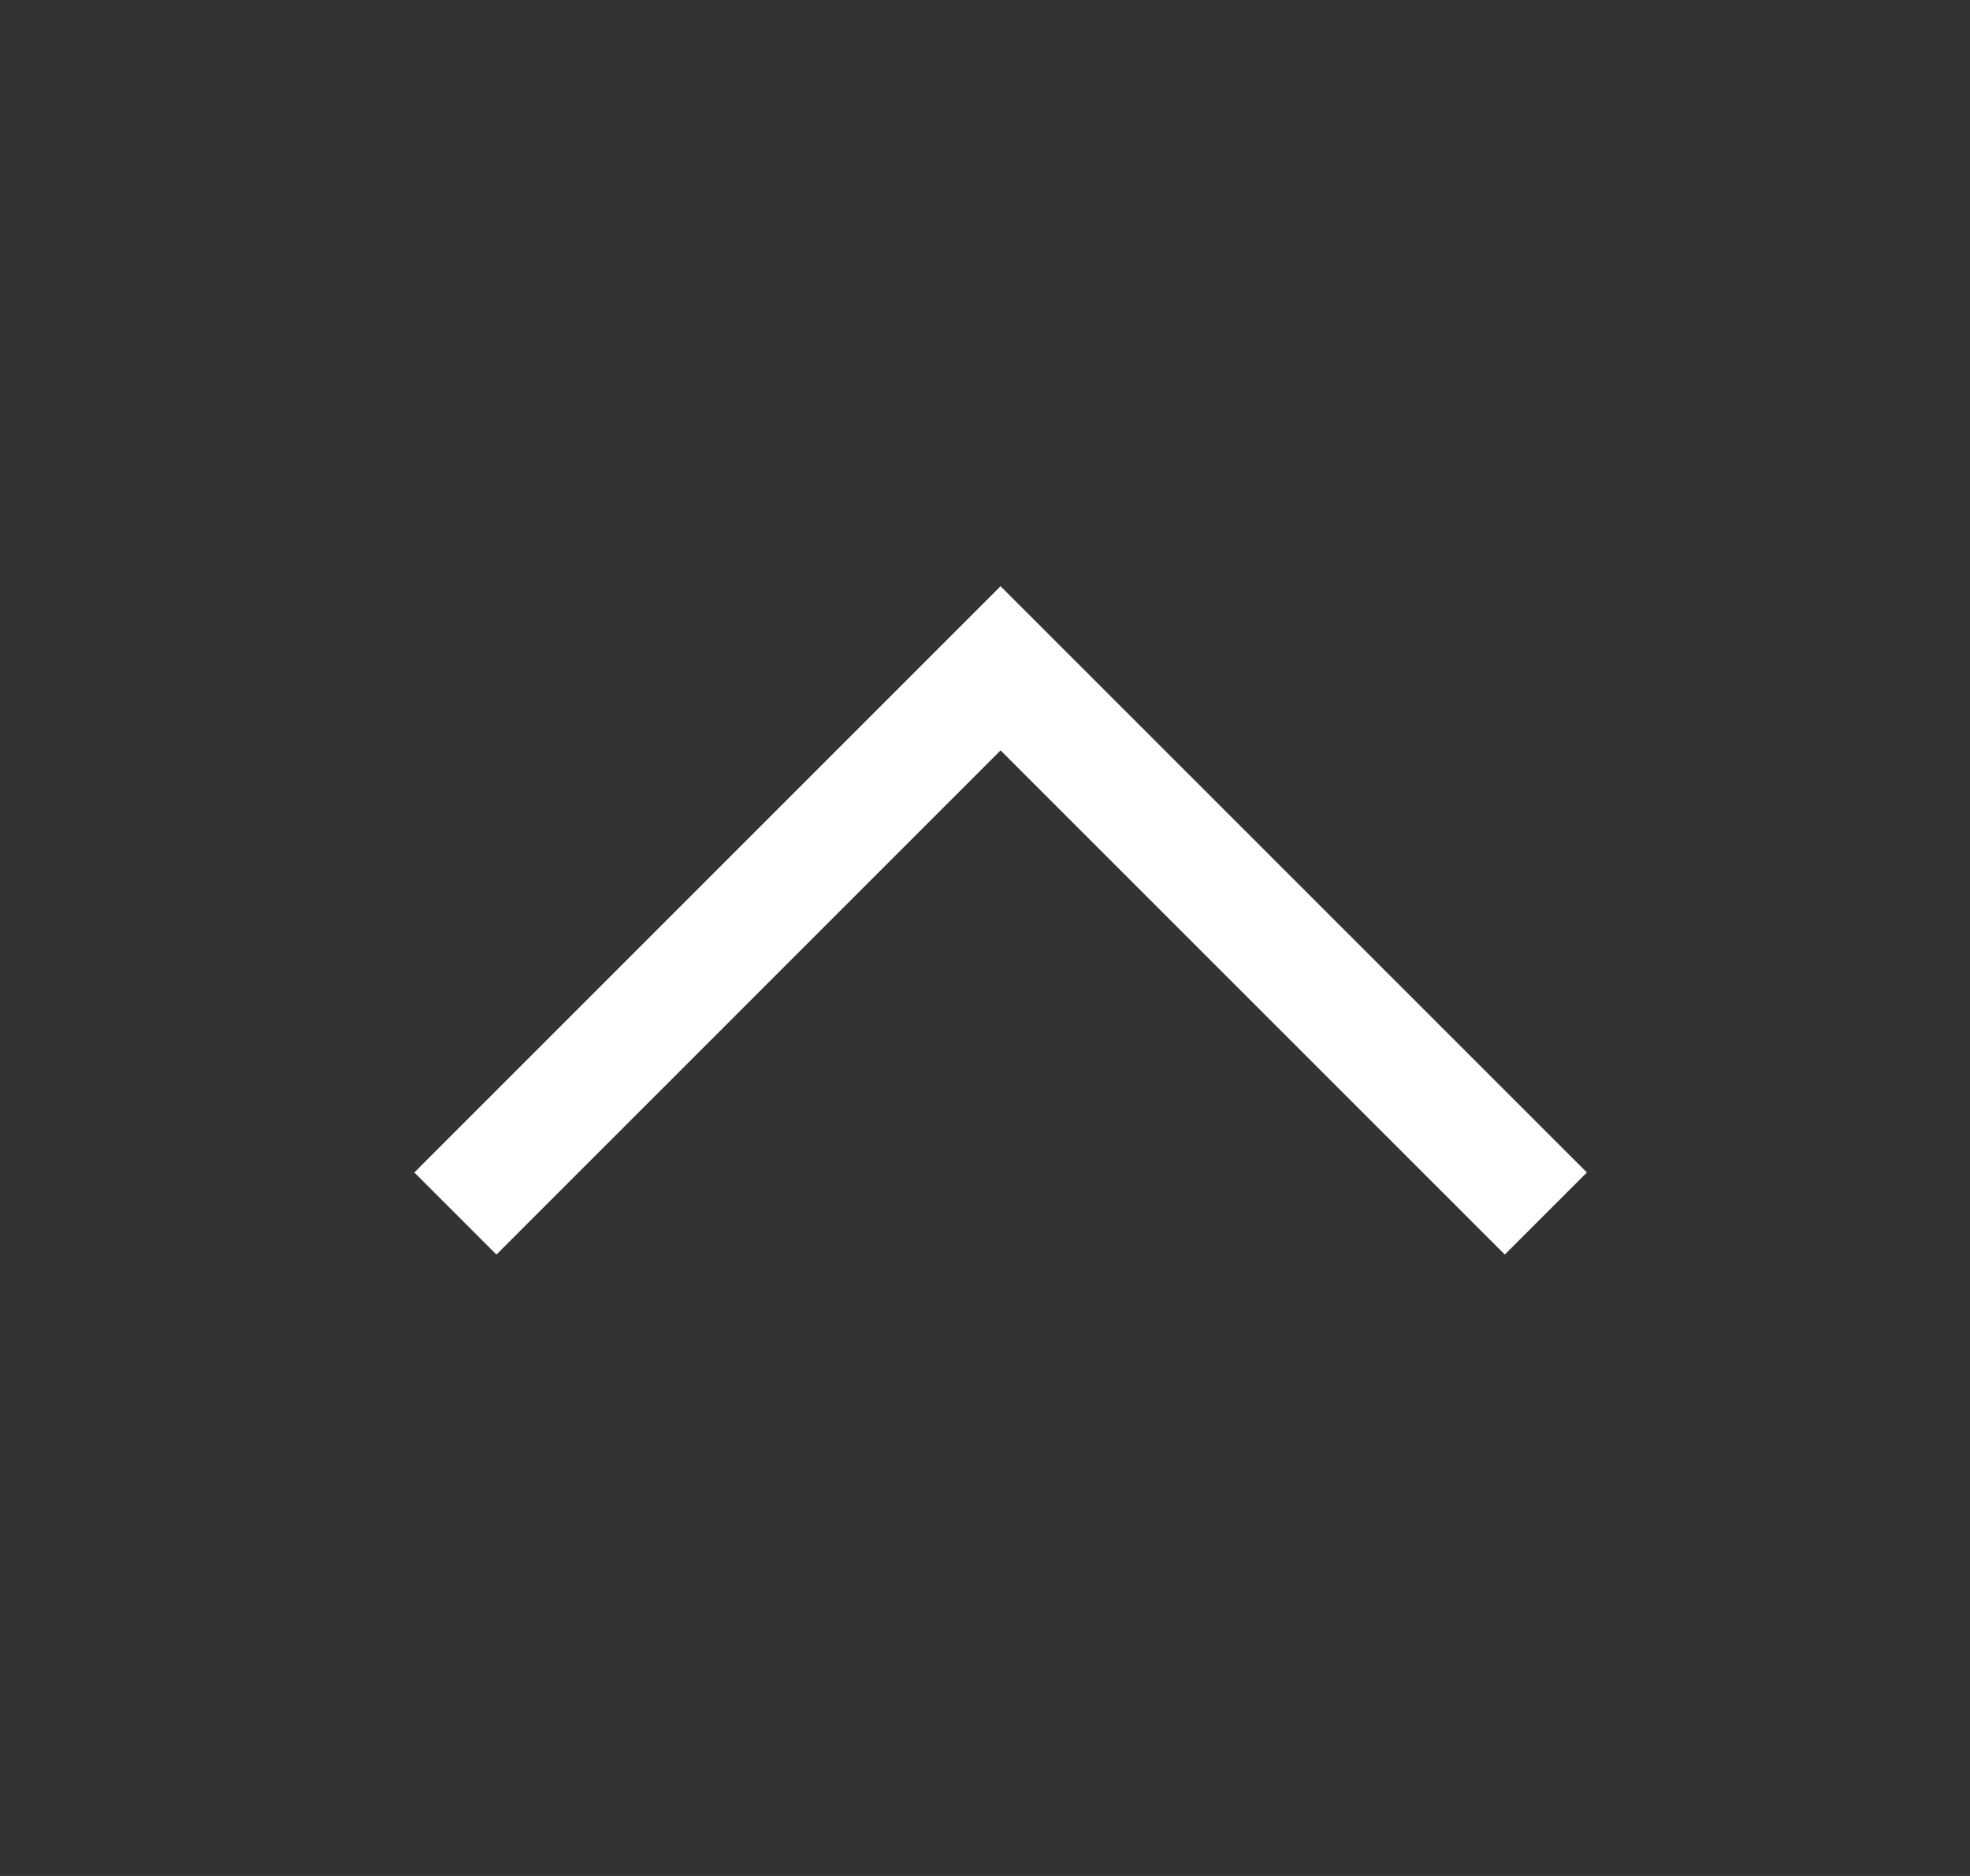 <svg width="21" height="20" viewBox="0 0 21 20" fill="none" xmlns="http://www.w3.org/2000/svg">
<rect x="0" y="0" width="21" height="20" fill="#333333" stroke="none"/>
<path fill-rule="evenodd" clip-rule="evenodd" d="M10.666 6.25L16.916 12.5L16.041 13.375L10.666 8L5.292 13.375L4.417 12.5L10.666 6.25Z" fill="white"/>
</svg>

